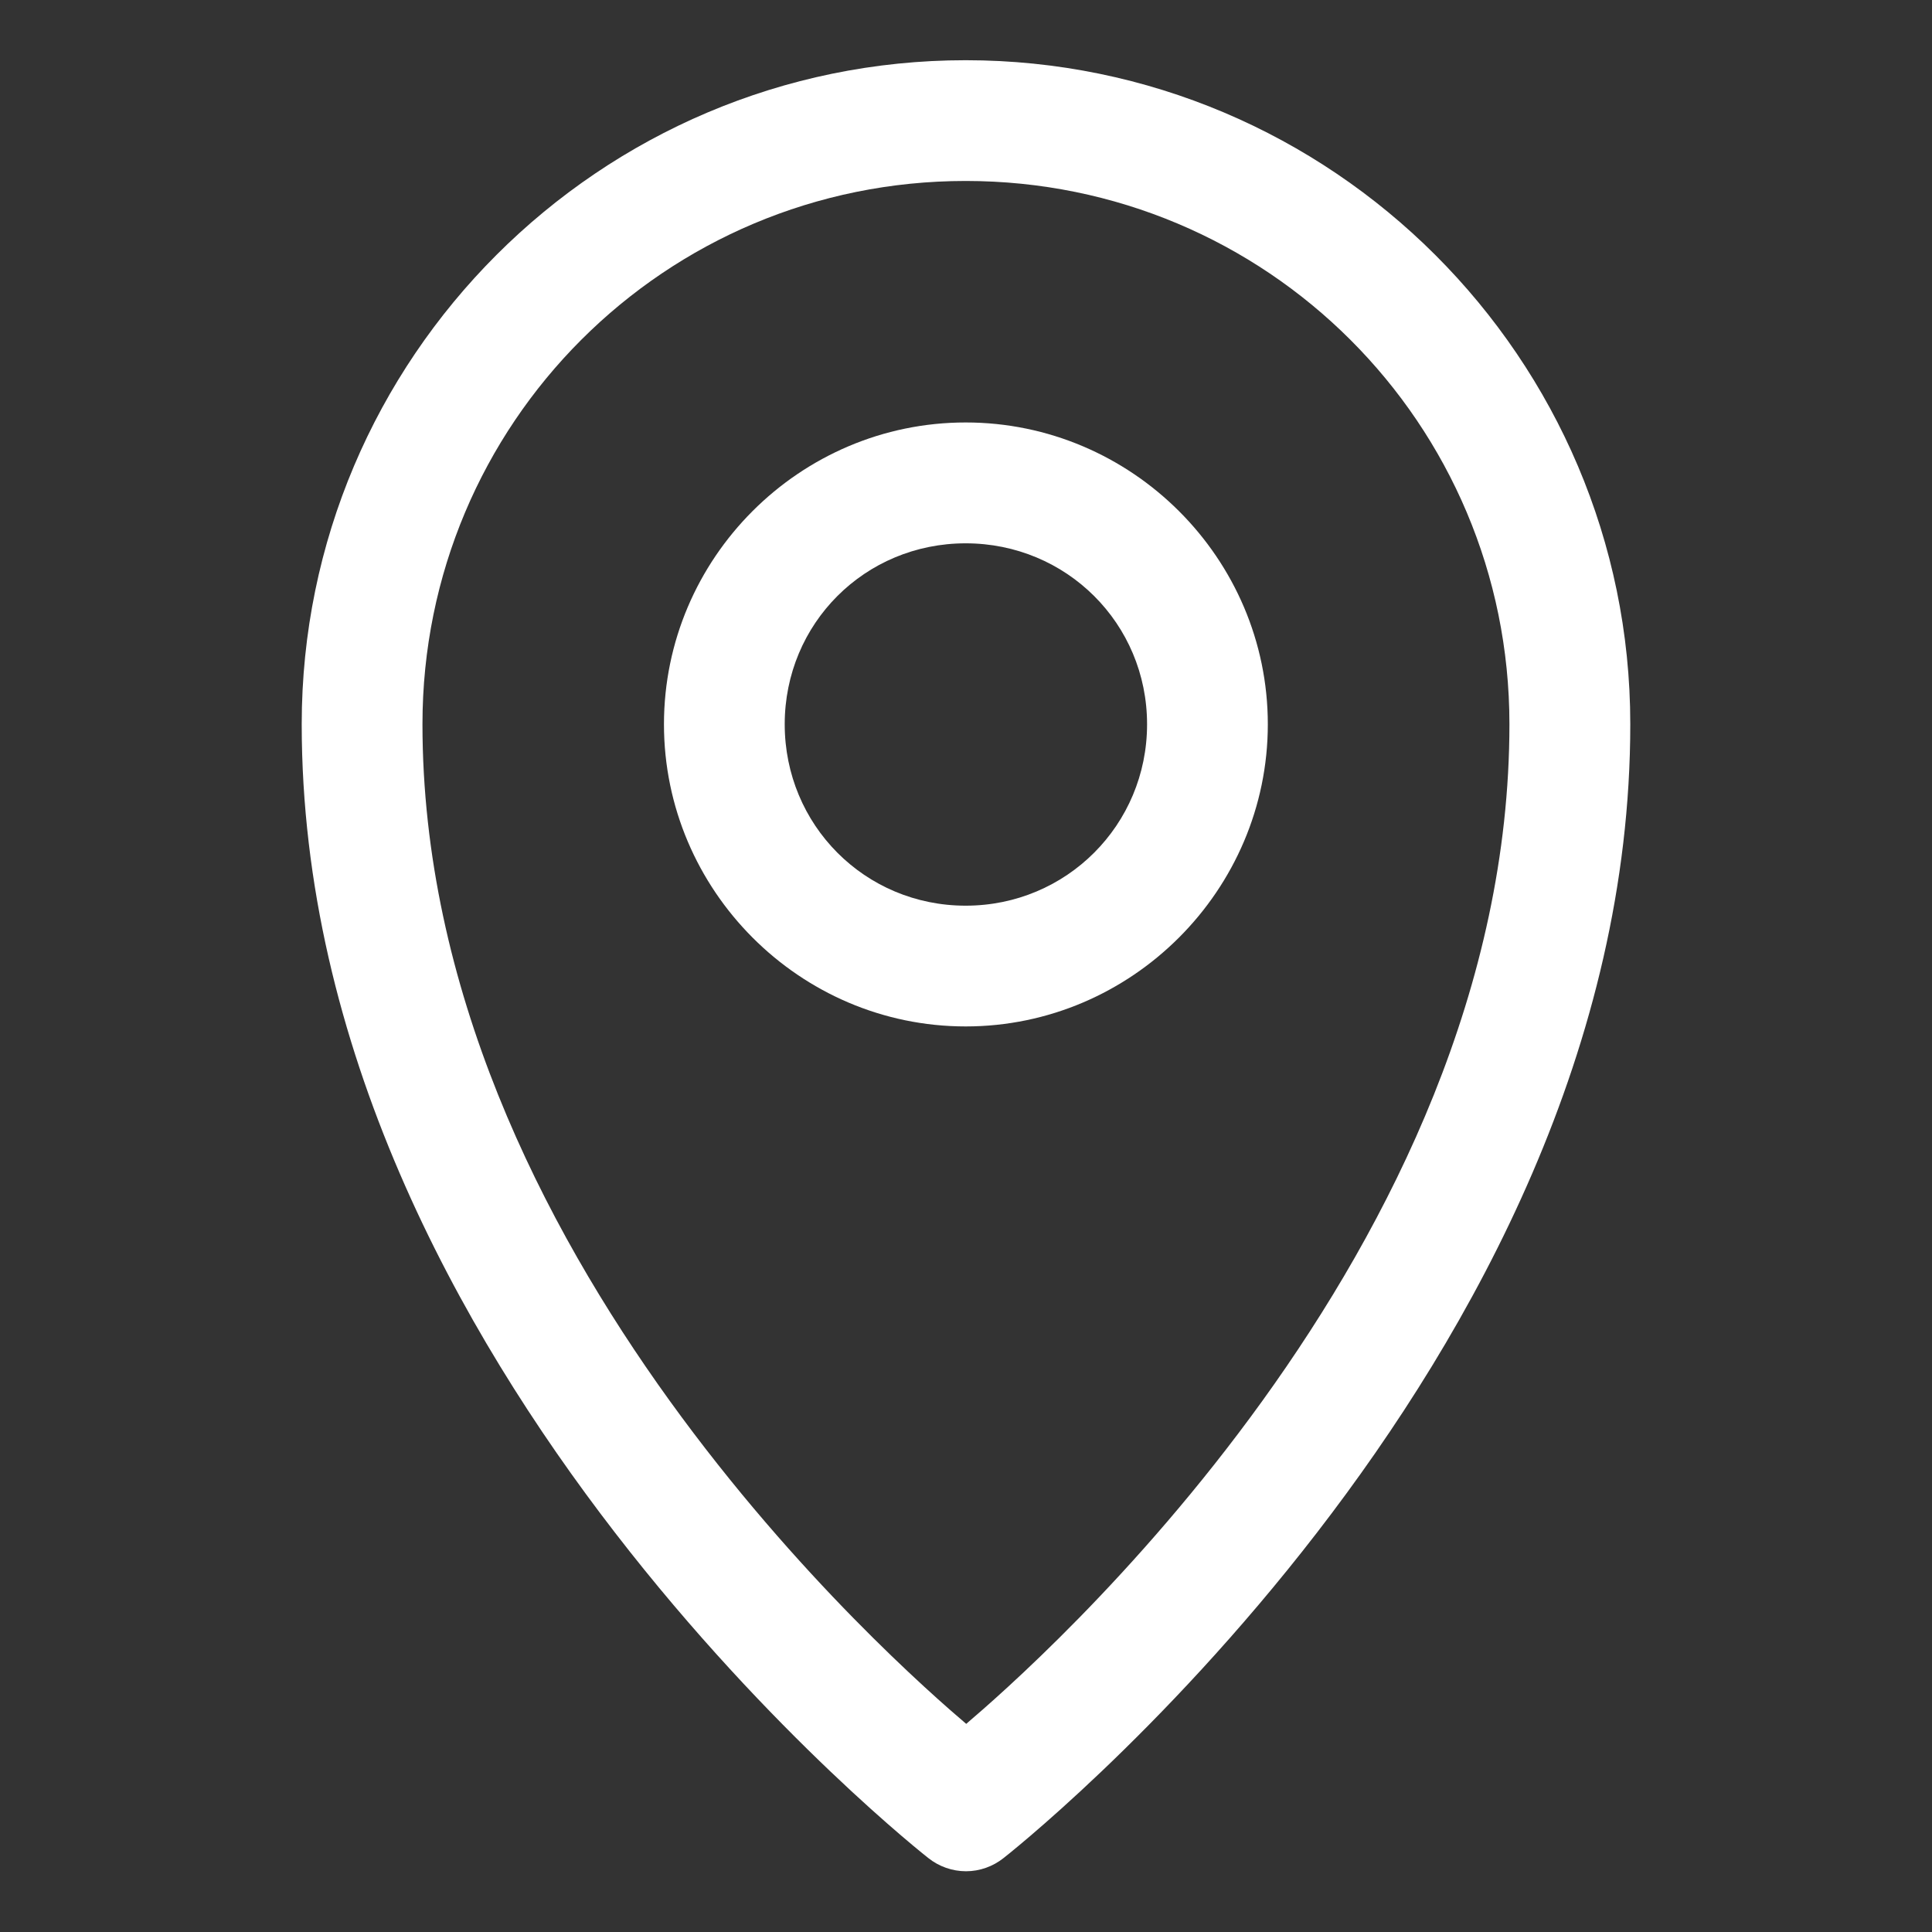 <svg width="18" height="18" viewBox="0 0 18 18" fill="none" xmlns="http://www.w3.org/2000/svg">
<rect x="0" y="0" width="18" height="18" fill="#333333" stroke="none"/>
<path d="M8.997 0.561C5.587 0.561 2.811 3.337 2.811 6.747C2.811 12.749 8.649 17.311 8.649 17.311C8.748 17.39 8.872 17.434 9 17.434C9.127 17.434 9.251 17.39 9.35 17.311C9.35 17.311 15.189 12.749 15.189 6.747C15.189 3.337 12.408 0.561 8.997 0.561ZM8.997 1.686C11.8 1.686 14.063 3.945 14.063 6.747C14.063 11.657 9.618 15.536 9.002 16.061C8.388 15.538 3.936 11.659 3.936 6.747C3.936 3.945 6.195 1.686 8.997 1.686Z" fill="white"/>
<path d="M8.997 3.936C7.45 3.936 6.186 5.201 6.186 6.748C6.186 8.294 7.45 9.563 8.997 9.563C10.543 9.563 11.812 8.294 11.812 6.748C11.812 5.201 10.543 3.936 8.997 3.936ZM8.997 5.062C9.935 5.062 10.687 5.809 10.687 6.748C10.687 7.686 9.935 8.438 8.997 8.438C8.058 8.438 7.311 7.686 7.311 6.748C7.311 5.809 8.058 5.062 8.997 5.062Z" fill="white"/>
</svg>
